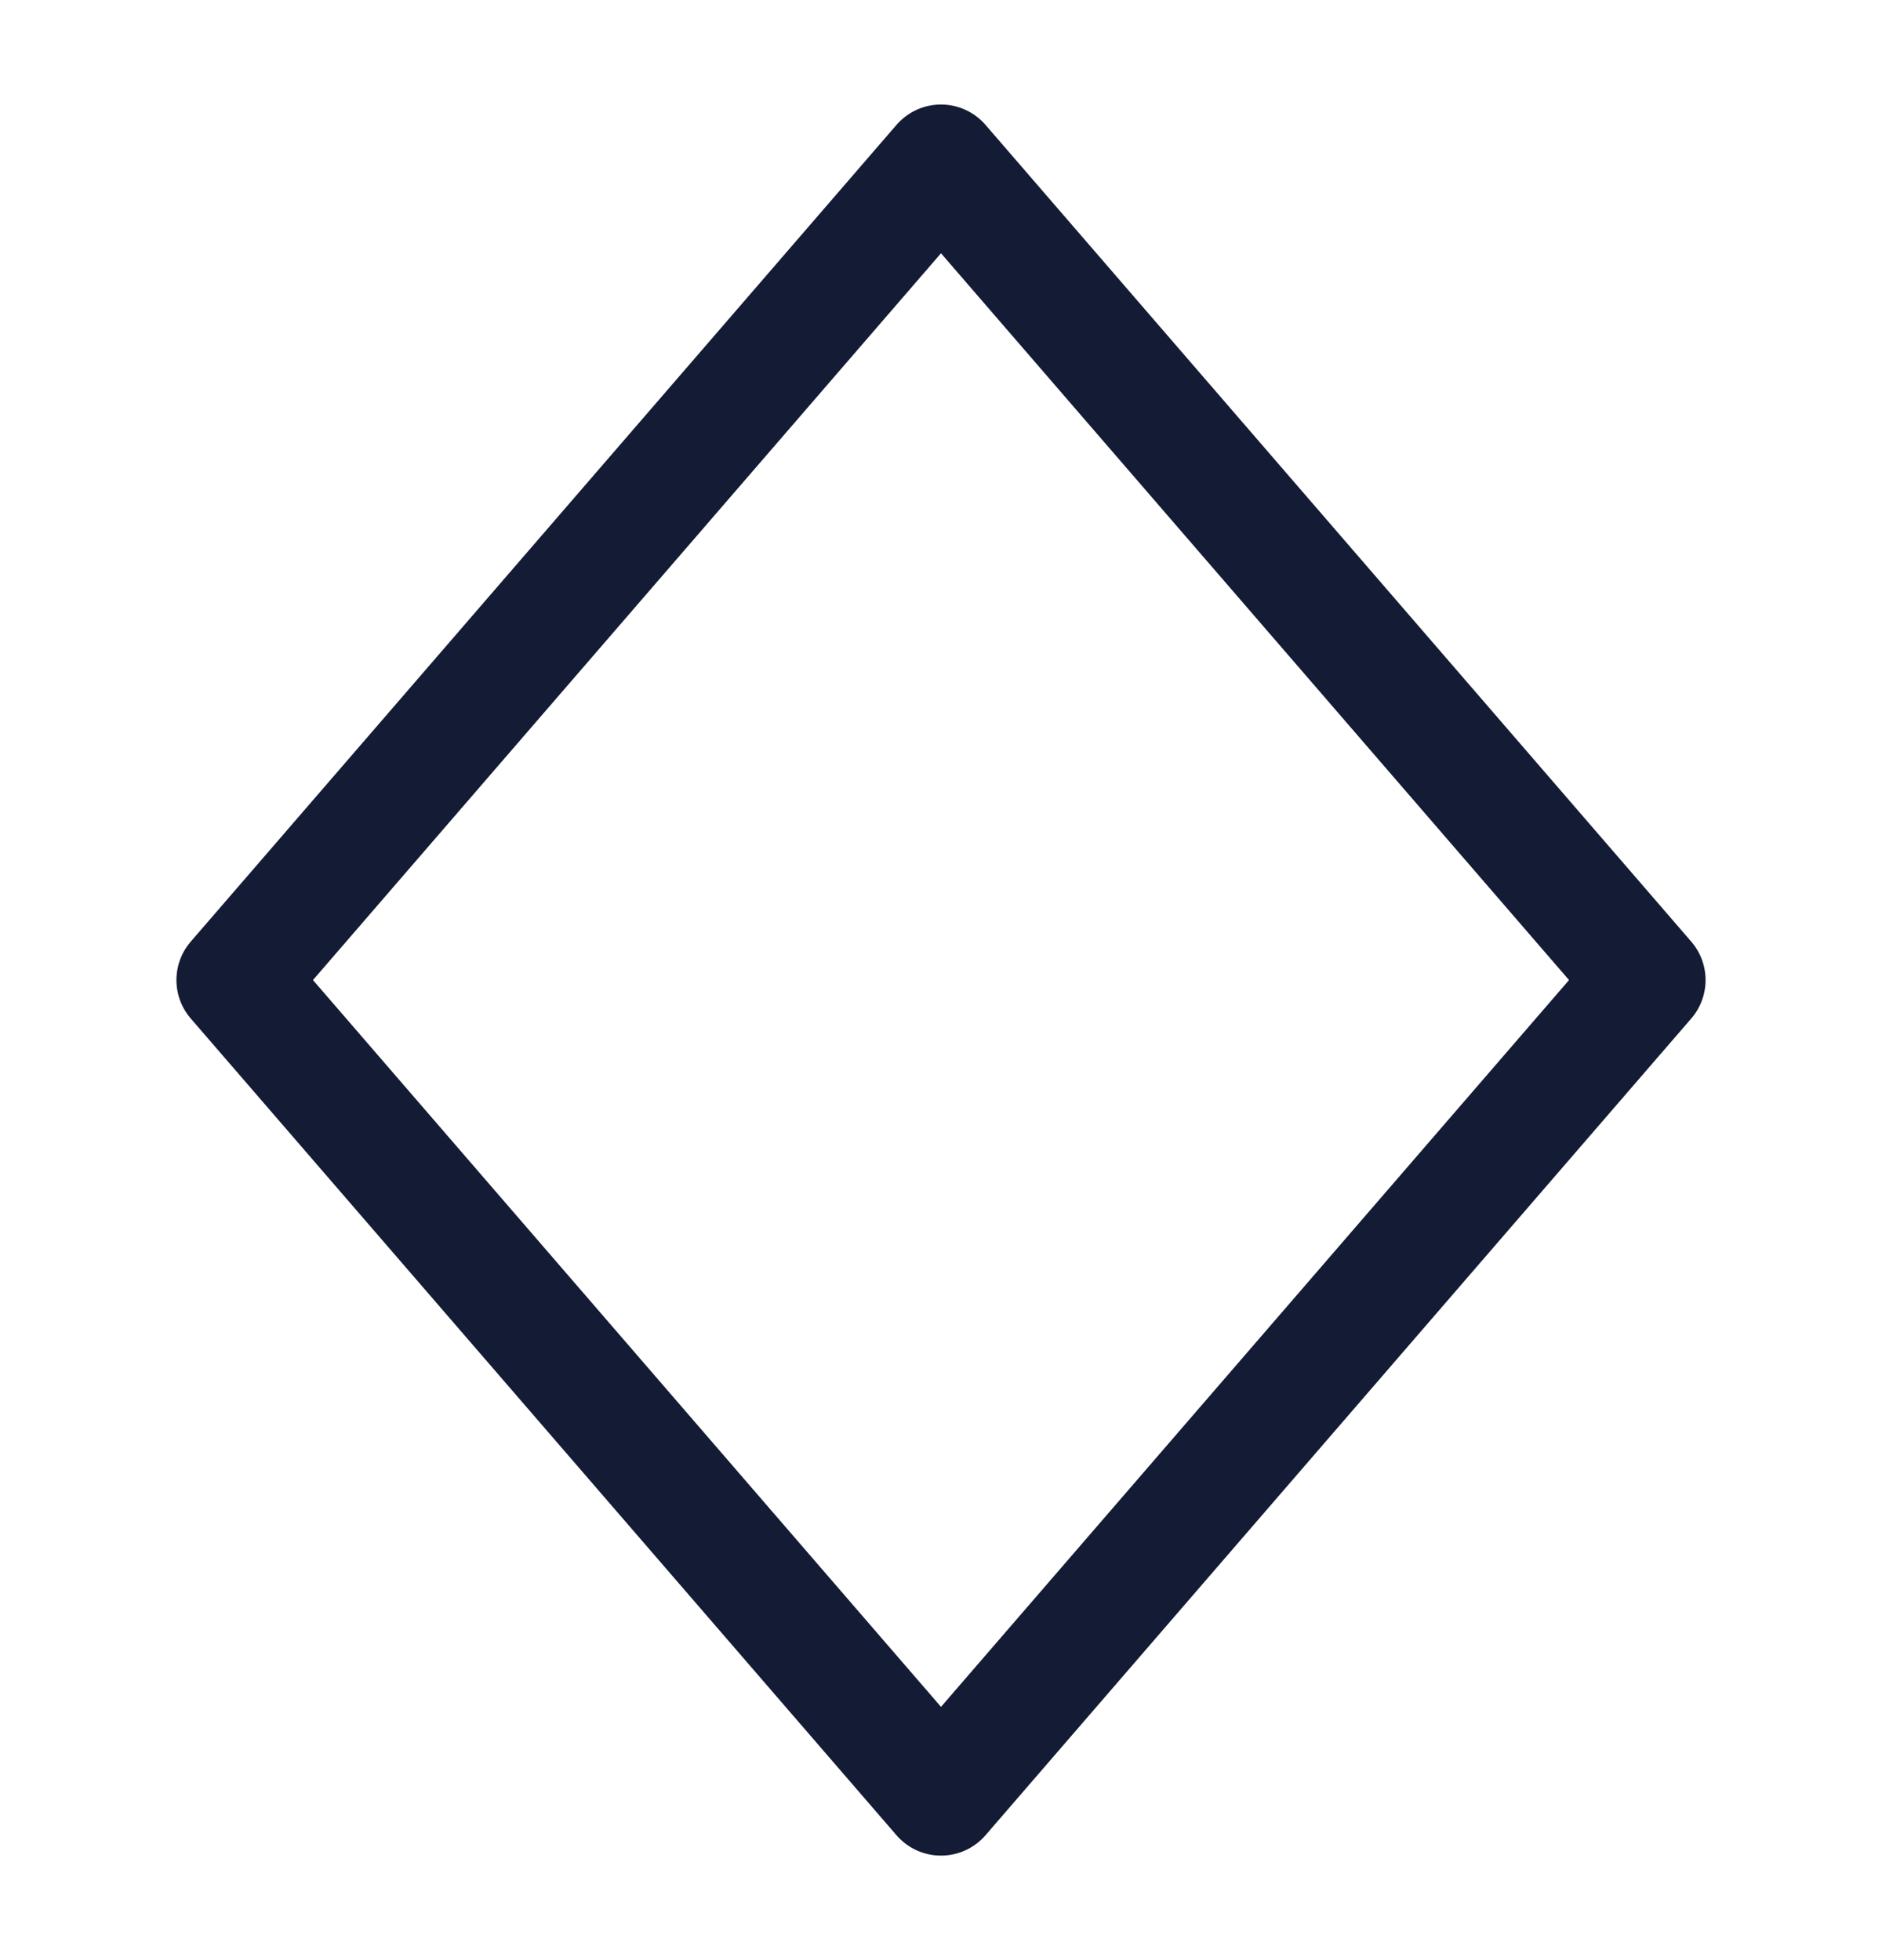 <svg width="24" height="25" viewBox="0 0 24 25" fill="none" xmlns="http://www.w3.org/2000/svg">
<path d="M21 12.5L12 2.083L3 12.5L12 22.917L21 12.5Z" stroke="#141B34" stroke-width="1.5" stroke-linejoin="round"/>
</svg>
